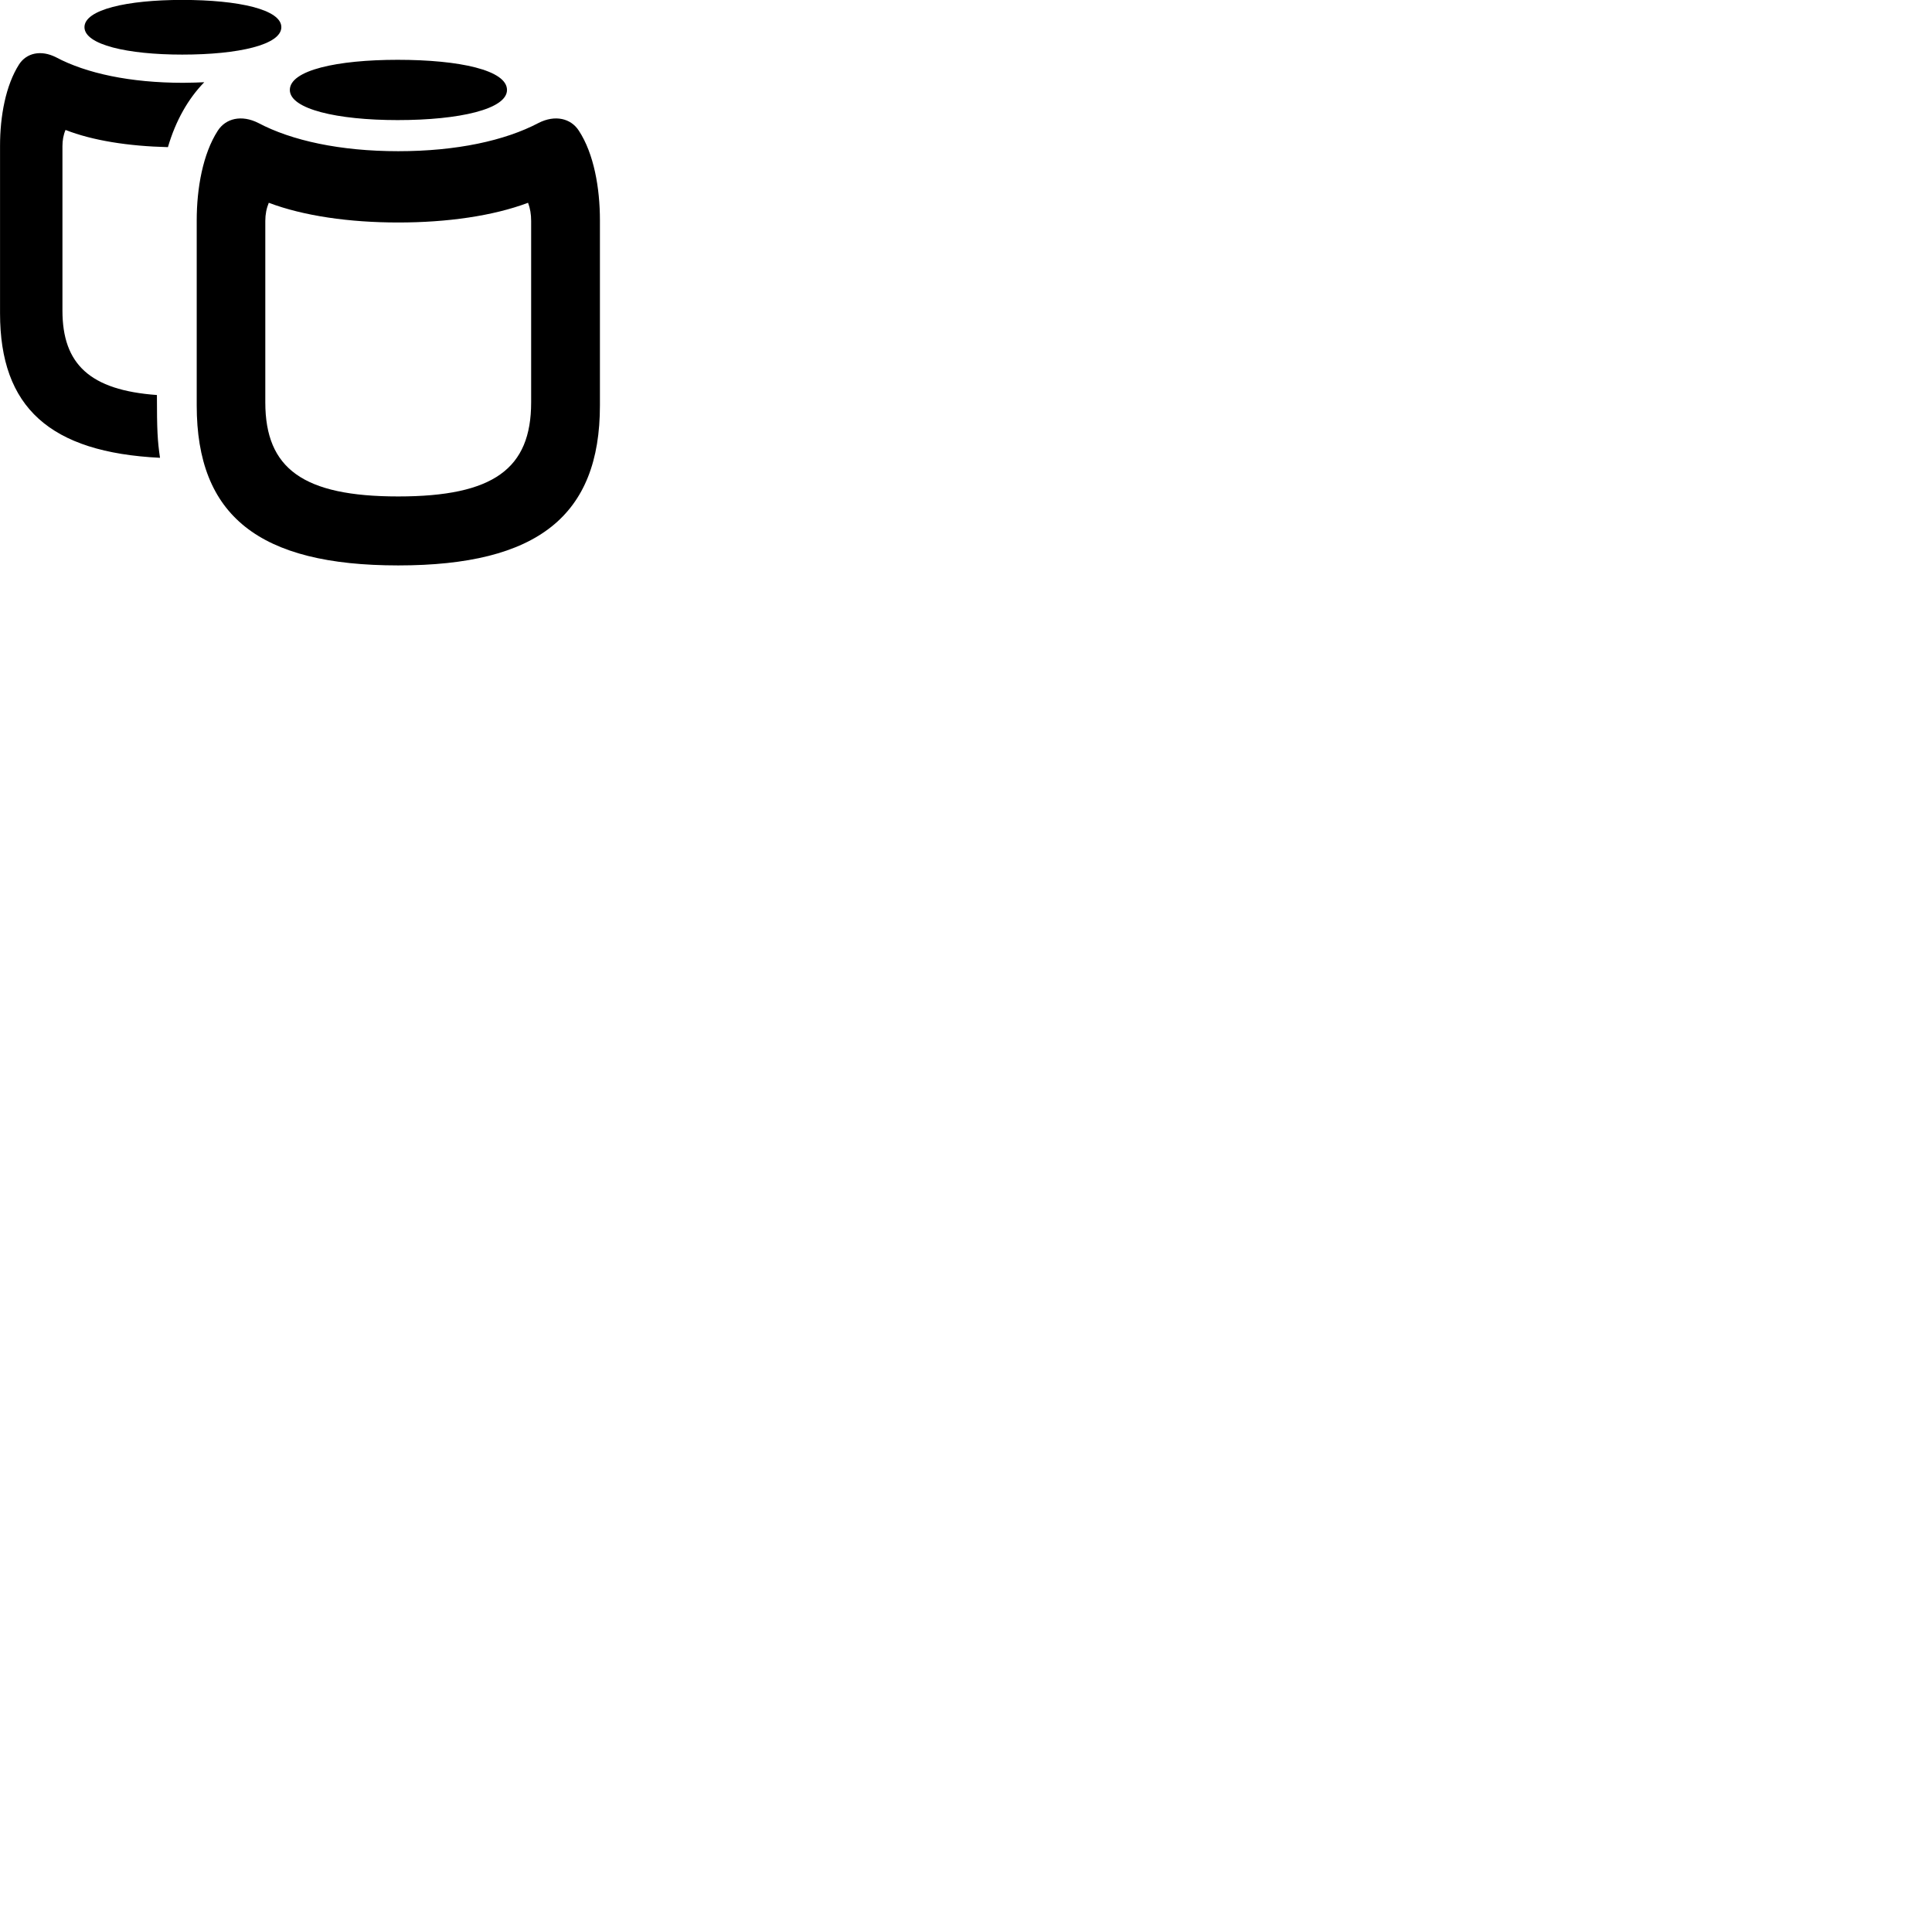
        <svg xmlns="http://www.w3.org/2000/svg" viewBox="0 0 100 100">
            <path d="M9.432 2.826C12.352 2.826 14.562 2.316 14.562 1.406C14.562 0.496 12.362 -0.004 9.432 -0.004C6.582 -0.004 4.372 0.496 4.372 1.406C4.372 2.316 6.602 2.826 9.432 2.826ZM0.002 16.216C0.002 21.086 2.582 23.416 8.282 23.696C8.152 22.816 8.122 22.256 8.122 20.446C4.652 20.196 3.232 18.846 3.232 16.076V7.566C3.232 7.266 3.282 6.976 3.392 6.726C4.792 7.276 6.652 7.566 8.692 7.616C9.092 6.246 9.742 5.106 10.572 4.256C10.322 4.266 9.912 4.286 9.482 4.286C6.742 4.286 4.462 3.796 2.902 2.966C2.112 2.566 1.372 2.746 0.992 3.326C0.292 4.416 0.002 6.026 0.002 7.536ZM20.582 6.216C23.792 6.216 26.242 5.646 26.242 4.656C26.242 3.636 23.802 3.096 20.582 3.096C17.442 3.096 15.002 3.636 15.002 4.656C15.002 5.646 17.452 6.216 20.582 6.216ZM20.612 29.266C27.832 29.266 31.052 26.686 31.052 20.986V11.406C31.052 9.736 30.742 7.956 29.962 6.766C29.552 6.126 28.732 5.926 27.872 6.366C26.142 7.276 23.642 7.826 20.612 7.826C17.602 7.826 15.092 7.276 13.372 6.366C12.502 5.926 11.682 6.126 11.272 6.766C10.502 7.956 10.182 9.736 10.182 11.406V20.986C10.182 26.686 13.392 29.266 20.612 29.266ZM20.612 25.696C15.692 25.696 13.732 24.256 13.732 20.826V11.436C13.732 11.096 13.792 10.786 13.912 10.496C15.712 11.176 18.082 11.516 20.612 11.516C23.152 11.516 25.522 11.176 27.332 10.496C27.442 10.786 27.492 11.096 27.492 11.436V20.826C27.492 24.256 25.552 25.696 20.612 25.696Z" />
        </svg>
    